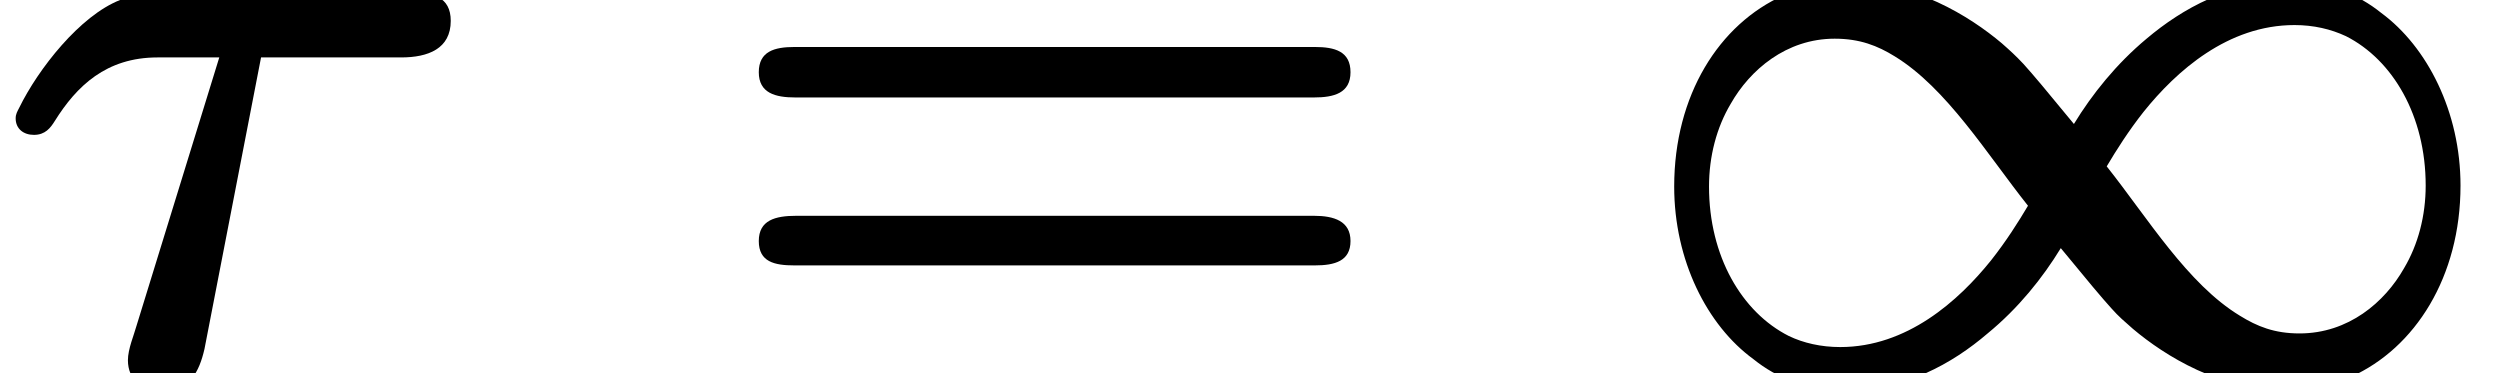 <?xml version='1.0' encoding='UTF-8'?>
<!-- This file was generated by dvisvgm 3.4 -->
<svg version='1.1' xmlns='http://www.w3.org/2000/svg' xmlns:xlink='http://www.w3.org/1999/xlink' width='28.73pt' height='4.29pt' viewBox='0 -4.29 28.73 4.29'>
<defs>
<use id='g32-49' xlink:href='#g1-49' transform='scale(.58)'/>
<path id='g1-49' d='M3.99-6.63C4.49-6.63 4.84-6.49 5.18-6.28C6.21-5.65 7.01-4.34 7.82-3.32C7.63-3 7.39-2.62 7.09-2.24C6.44-1.43 5.42-.52 4.1-.52C3.72-.52 3.37-.6 3.08-.74C2.15-1.21 1.5-2.32 1.5-3.7C1.5-4.3 1.65-4.87 1.93-5.34C2.31-6.01 3.03-6.63 3.99-6.63ZM15.7-3.72C15.7-3.12 15.55-2.55 15.27-2.08C14.89-1.41 14.17-.79 13.2-.79C12.7-.79 12.36-.93 12.02-1.14C10.98-1.77 10.19-3.08 9.38-4.1C9.57-4.42 9.81-4.8 10.11-5.18C10.76-5.99 11.78-6.9 13.1-6.9C13.48-6.9 13.82-6.82 14.12-6.68C15.05-6.21 15.7-5.1 15.7-3.72ZM16.39-3.72C16.39-5.18 15.73-6.47 14.82-7.14C14.36-7.51 13.77-7.76 12.98-7.76C11.83-7.76 10.88-7.23 10.17-6.63C9.57-6.13 9.09-5.53 8.73-4.94C8.18-5.61 7.92-5.92 7.73-6.13C7.57-6.3 7.47-6.39 7.3-6.54C6.66-7.08 5.56-7.76 4.27-7.76C3.8-7.76 3.37-7.66 2.98-7.49C1.7-6.92 .81-5.51 .81-3.7C.81-2.24 1.46-.95 2.38-.28C2.84 .09 3.43 .34 4.22 .34C5.37 .34 6.32-.19 7.02-.79C7.63-1.29 8.11-1.89 8.47-2.48C9.02-1.81 9.28-1.5 9.47-1.29C9.62-1.12 9.73-1.03 9.9-.88C10.54-.34 11.64 .34 12.93 .34C13.39 .34 13.82 .24 14.22 .07C15.49-.5 16.39-1.91 16.39-3.72Z'/>
<path id='g38-61' d='M6.85-1.81H.9C.66-1.81 .47-1.76 .47-1.52S.65-1.24 .88-1.24H6.86C7.09-1.24 7.27-1.29 7.27-1.52S7.08-1.81 6.85-1.81ZM6.86-3.75H.88C.65-3.75 .47-3.7 .47-3.46S.66-3.17 .89-3.17H6.85C7.08-3.17 7.27-3.22 7.27-3.46S7.09-3.75 6.86-3.75Z'/>
<path id='g35-28' d='M4.7-4.38H1.9C1.73-4.38 1.53-4.35 1.38-4.29C.92-4.11 .44-3.5 .22-3.05C.2-3.01 .18-2.98 .18-2.93C.18-2.81 .27-2.74 .39-2.74C.52-2.74 .58-2.82 .63-2.9C.88-3.3 1.22-3.63 1.81-3.63H2.52L1.57-.55C1.54-.44 1.47-.28 1.47-.15C1.47 .07 1.63 .21 1.85 .21C2.18 .21 2.29-.02 2.35-.28L3-3.63H4.61C4.92-3.63 5.18-3.73 5.18-4.05C5.18-4.33 4.97-4.38 4.7-4.38Z'/>
</defs>
<g id='page4909'>
<use x='0' y='0' xlink:href='#g35-28'/>
<use x='8.25' y='0' xlink:href='#g38-61'/>
<use x='18.77' y='0' xlink:href='#g32-49'/>
</g>
</svg>